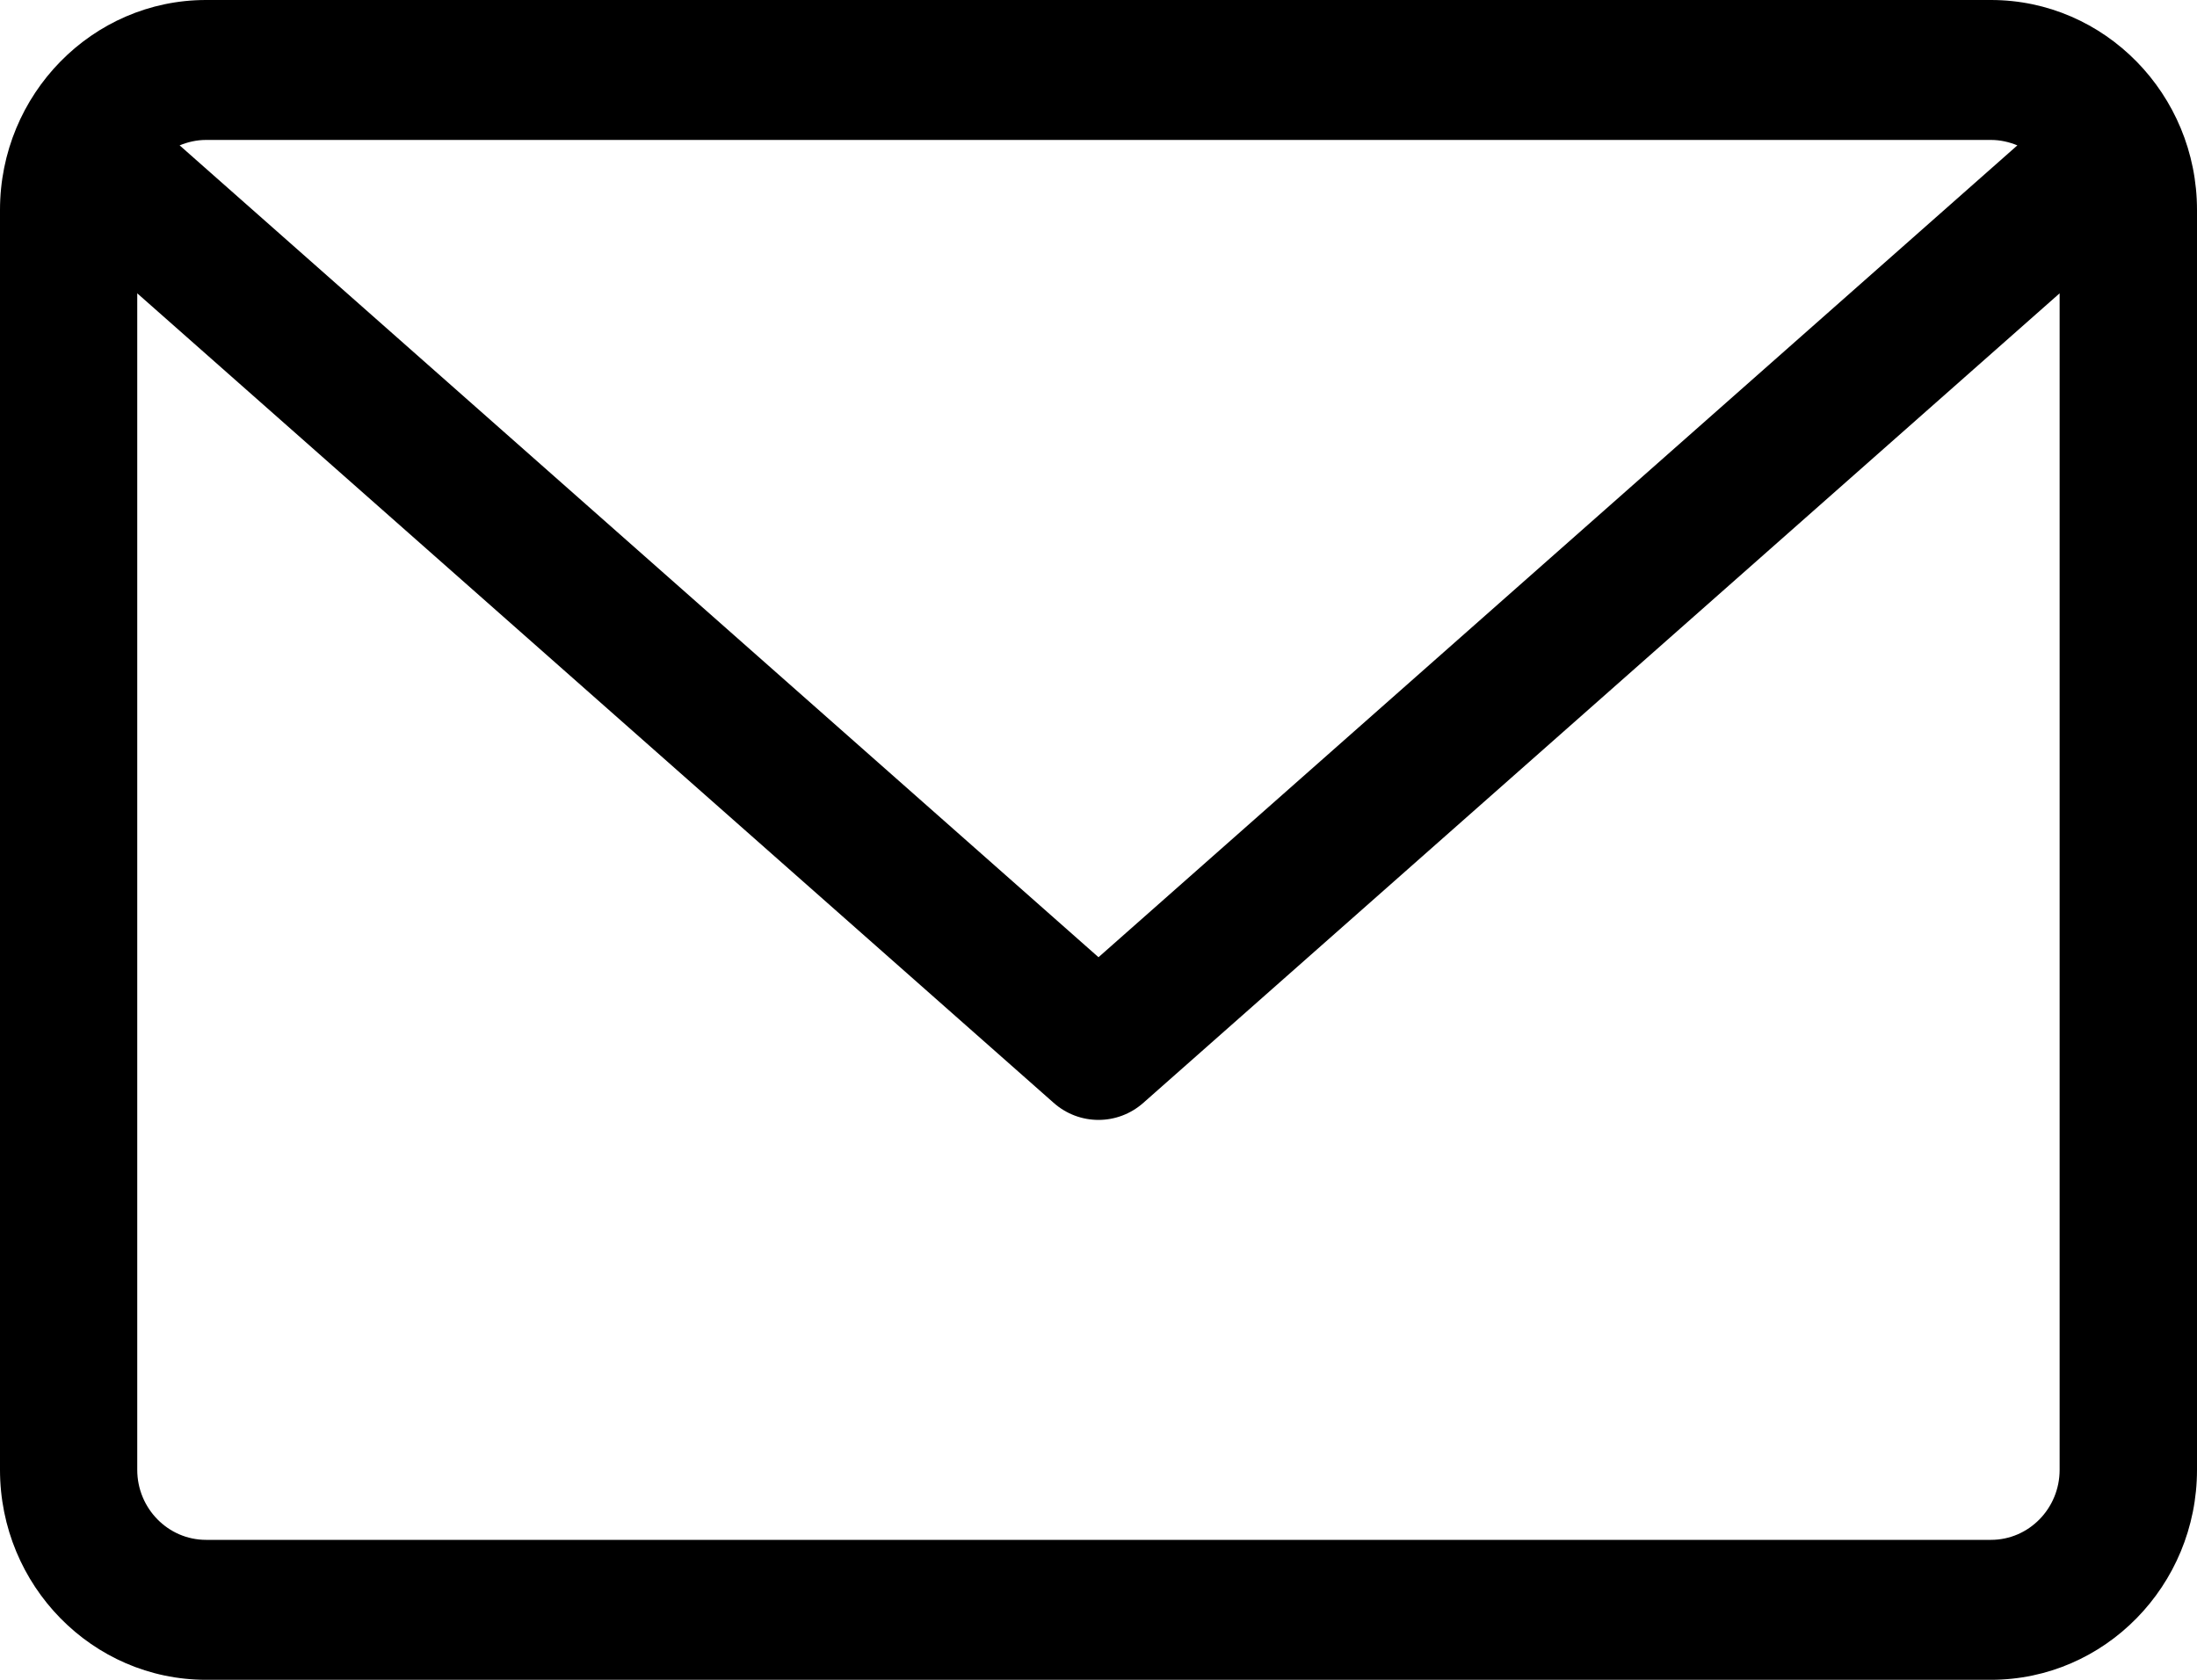 <svg
 xmlns="http://www.w3.org/2000/svg"
 xmlns:xlink="http://www.w3.org/1999/xlink"
 width="17px" height="13px">
<path d="M15.406,-0.000 L1.594,-0.000 C0.715,-0.000 -0.000,0.729 -0.000,1.625 L-0.000,11.375 C-0.000,12.271 0.715,13.000 1.594,13.000 L15.406,13.000 C16.285,13.000 17.000,12.271 17.000,11.375 L17.000,1.625 C17.000,0.729 16.285,-0.000 15.406,-0.000 ZM15.406,1.083 C15.478,1.083 15.547,1.099 15.610,1.125 L8.500,7.408 L1.390,1.125 C1.453,1.099 1.522,1.083 1.594,1.083 L15.406,1.083 ZM15.406,11.917 L1.594,11.917 C1.301,11.917 1.062,11.674 1.062,11.375 L1.062,2.270 L8.152,8.534 C8.252,8.623 8.376,8.667 8.500,8.667 C8.624,8.667 8.748,8.623 8.848,8.534 L15.937,2.270 L15.937,11.375 C15.937,11.674 15.699,11.917 15.406,11.917 Z"/>
</svg>